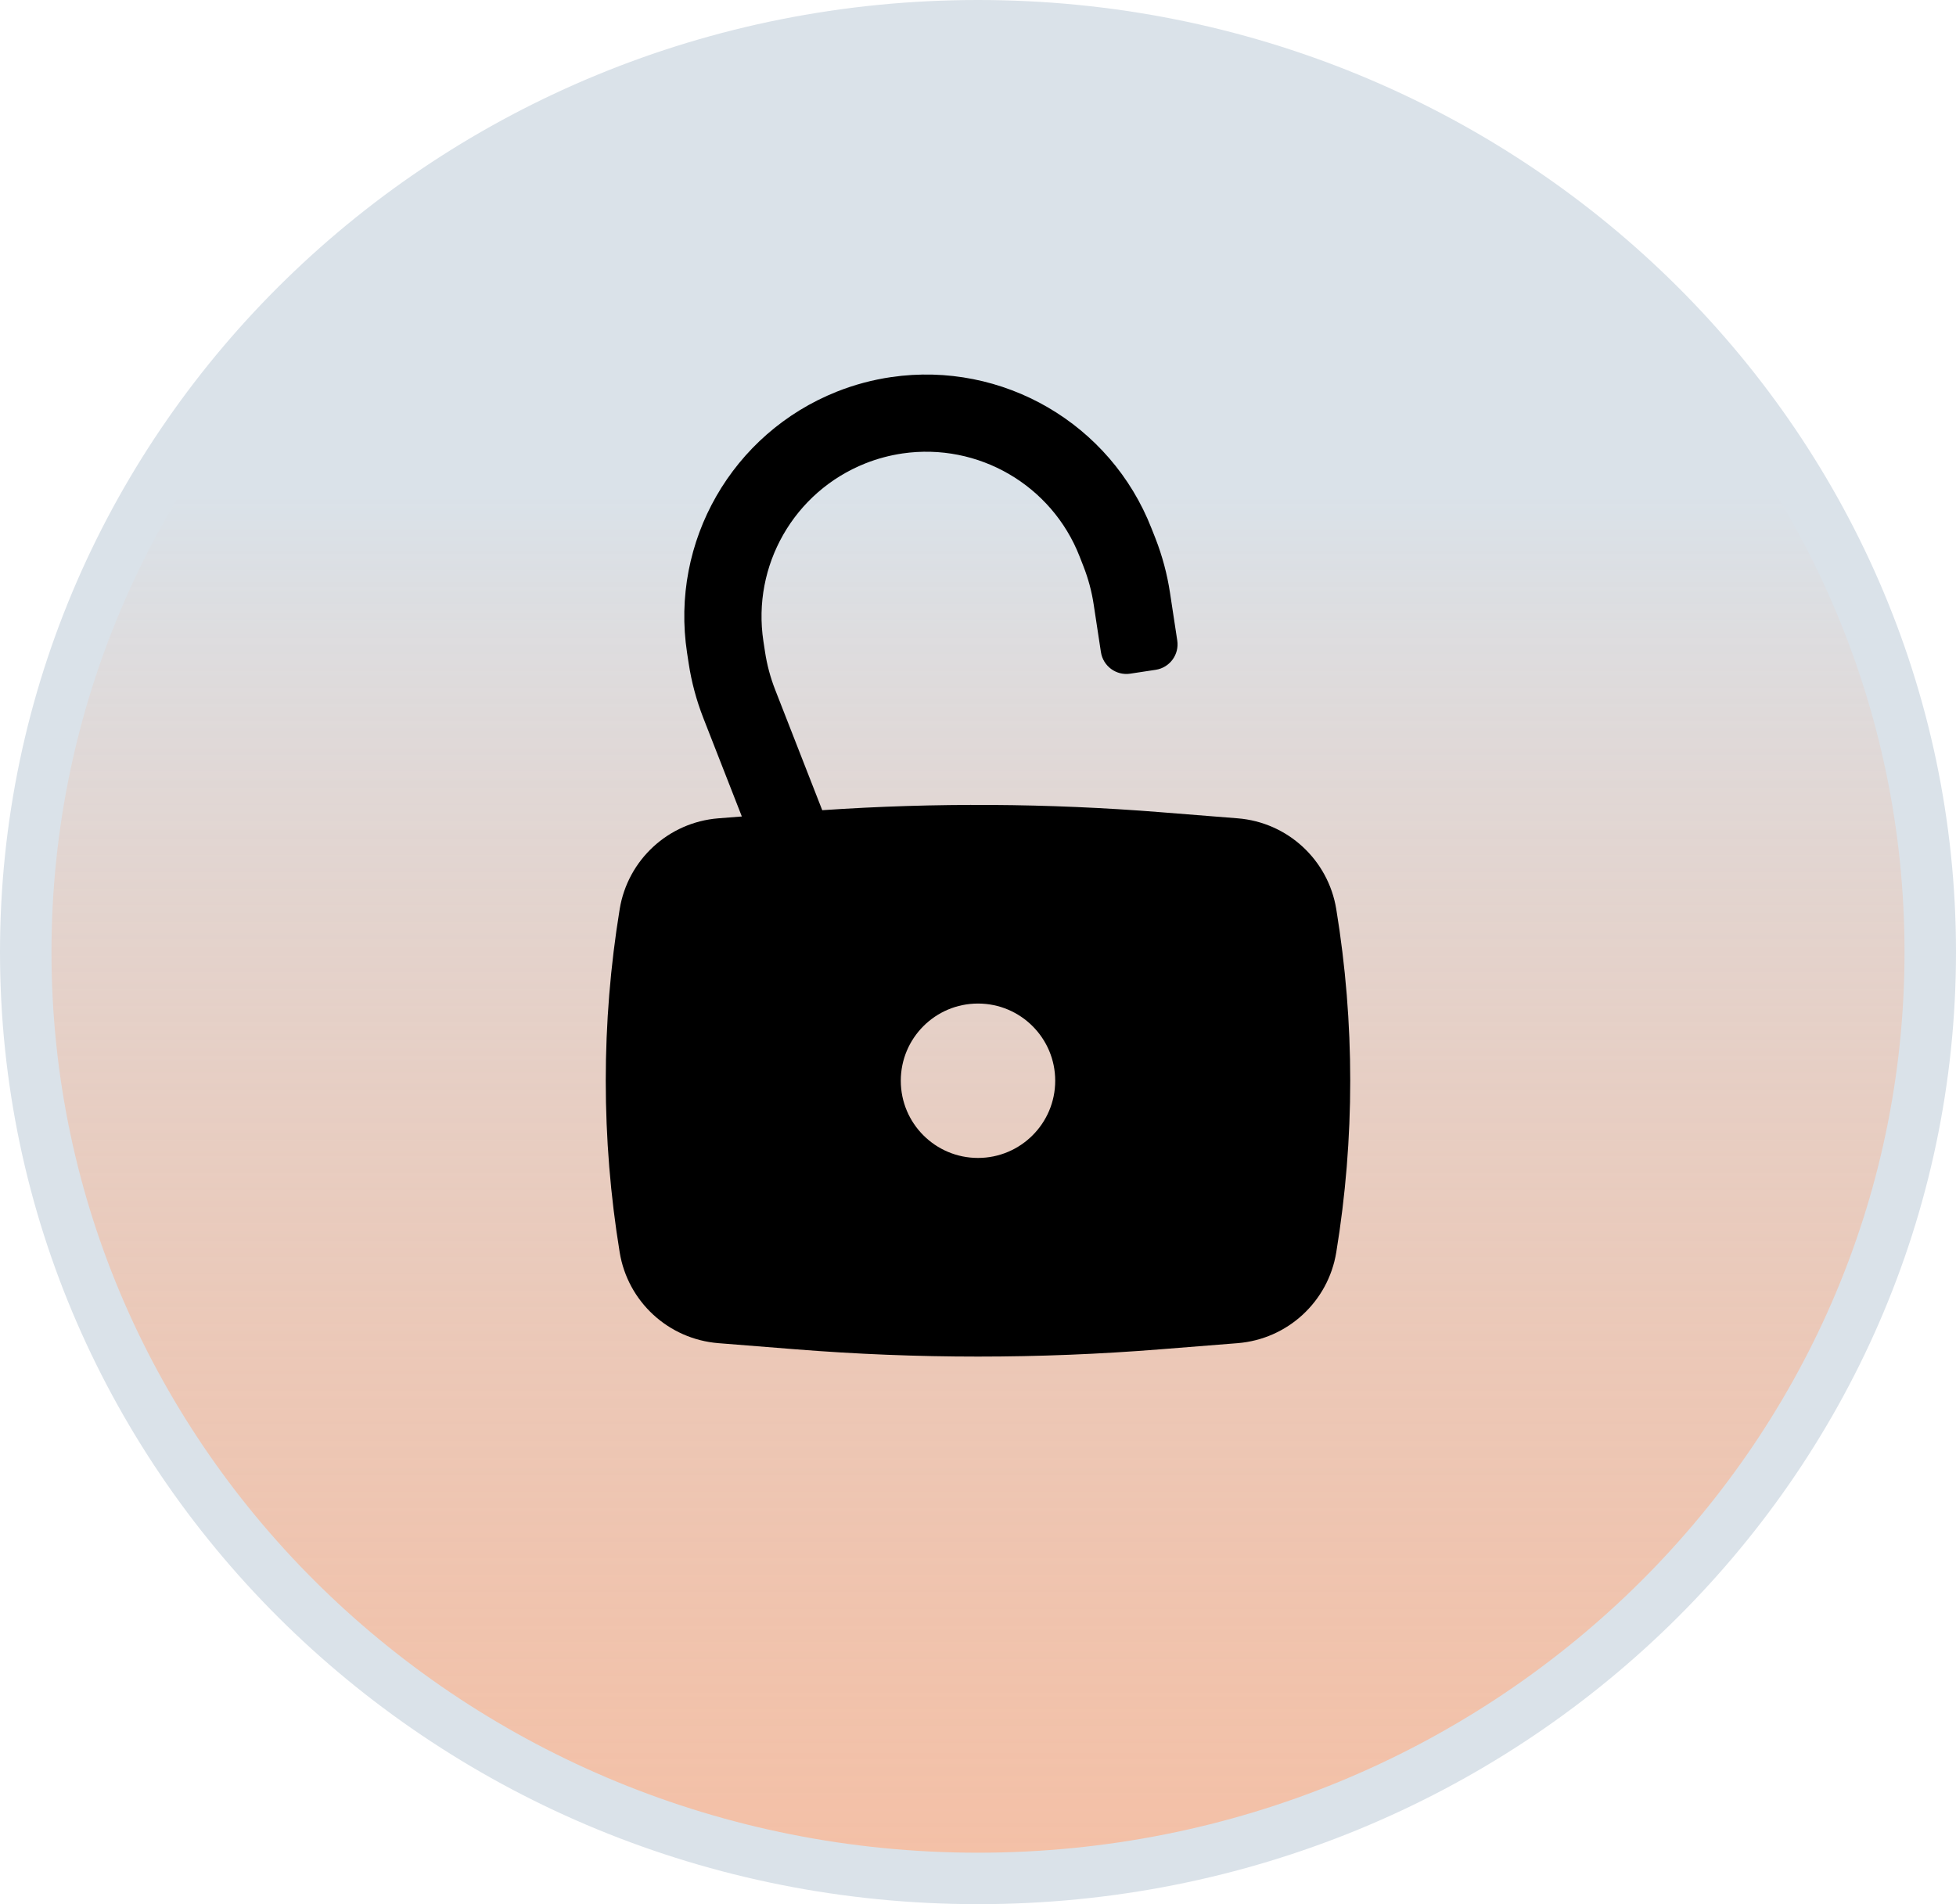 <svg width="38" height="37" viewBox="0 0 38 37" fill="none" xmlns="http://www.w3.org/2000/svg">
<path d="M37.5 18.5C37.5 28.429 29.23 36.5 19 36.5C8.77 36.5 0.5 28.429 0.5 18.5C0.5 8.571 8.77 0.5 19 0.5C29.23 0.5 37.5 8.571 37.5 18.5Z" fill="url(#paint0_linear_1058_342)" stroke="#DAE2E9"/>
<path fill-rule="evenodd" clip-rule="evenodd" d="M17.533 8.811C17.285 8.848 17.043 8.912 16.81 9.005C15.427 9.556 14.607 10.988 14.831 12.46L14.862 12.663C14.9 12.916 14.966 13.163 15.059 13.401L15.974 15.743C18.163 15.594 20.361 15.607 22.549 15.782L24.045 15.901C25.013 15.978 25.803 16.706 25.96 17.665C26.322 19.873 26.322 22.127 25.96 24.335C25.803 25.294 25.013 26.021 24.045 26.099L22.549 26.218C20.187 26.407 17.813 26.407 15.451 26.218L13.955 26.099C12.987 26.021 12.196 25.294 12.039 24.335C11.678 22.127 11.678 19.873 12.039 17.665C12.196 16.706 12.987 15.978 13.955 15.901L14.412 15.865L13.662 13.947C13.529 13.606 13.434 13.251 13.379 12.889L13.348 12.685C13.018 10.524 14.224 8.42 16.256 7.611C16.597 7.475 16.953 7.38 17.316 7.327C19.48 7.012 21.576 8.231 22.371 10.268L22.447 10.46C22.58 10.801 22.675 11.155 22.73 11.518L22.871 12.445C22.913 12.719 22.725 12.973 22.452 13.015L21.958 13.09C21.685 13.132 21.43 12.944 21.388 12.671L21.247 11.743C21.209 11.491 21.142 11.243 21.049 11.005L20.974 10.813C20.433 9.427 19.006 8.597 17.533 8.811ZM19 19.5C18.171 19.5 17.5 20.172 17.5 21C17.5 21.828 18.171 22.5 19 22.5C19.828 22.5 20.5 21.828 20.5 21C20.5 20.172 19.828 19.5 19 19.5Z" fill="black"/>
<defs>
<linearGradient id="paint0_linear_1058_342" x1="19" y1="0" x2="19" y2="37" gradientUnits="userSpaceOnUse">
<stop offset="0.26" stop-color="#DAE2E9"/>
<stop offset="1" stop-color="#EFA17A" stop-opacity="0.67"/>
</linearGradient>
</defs>
</svg>
